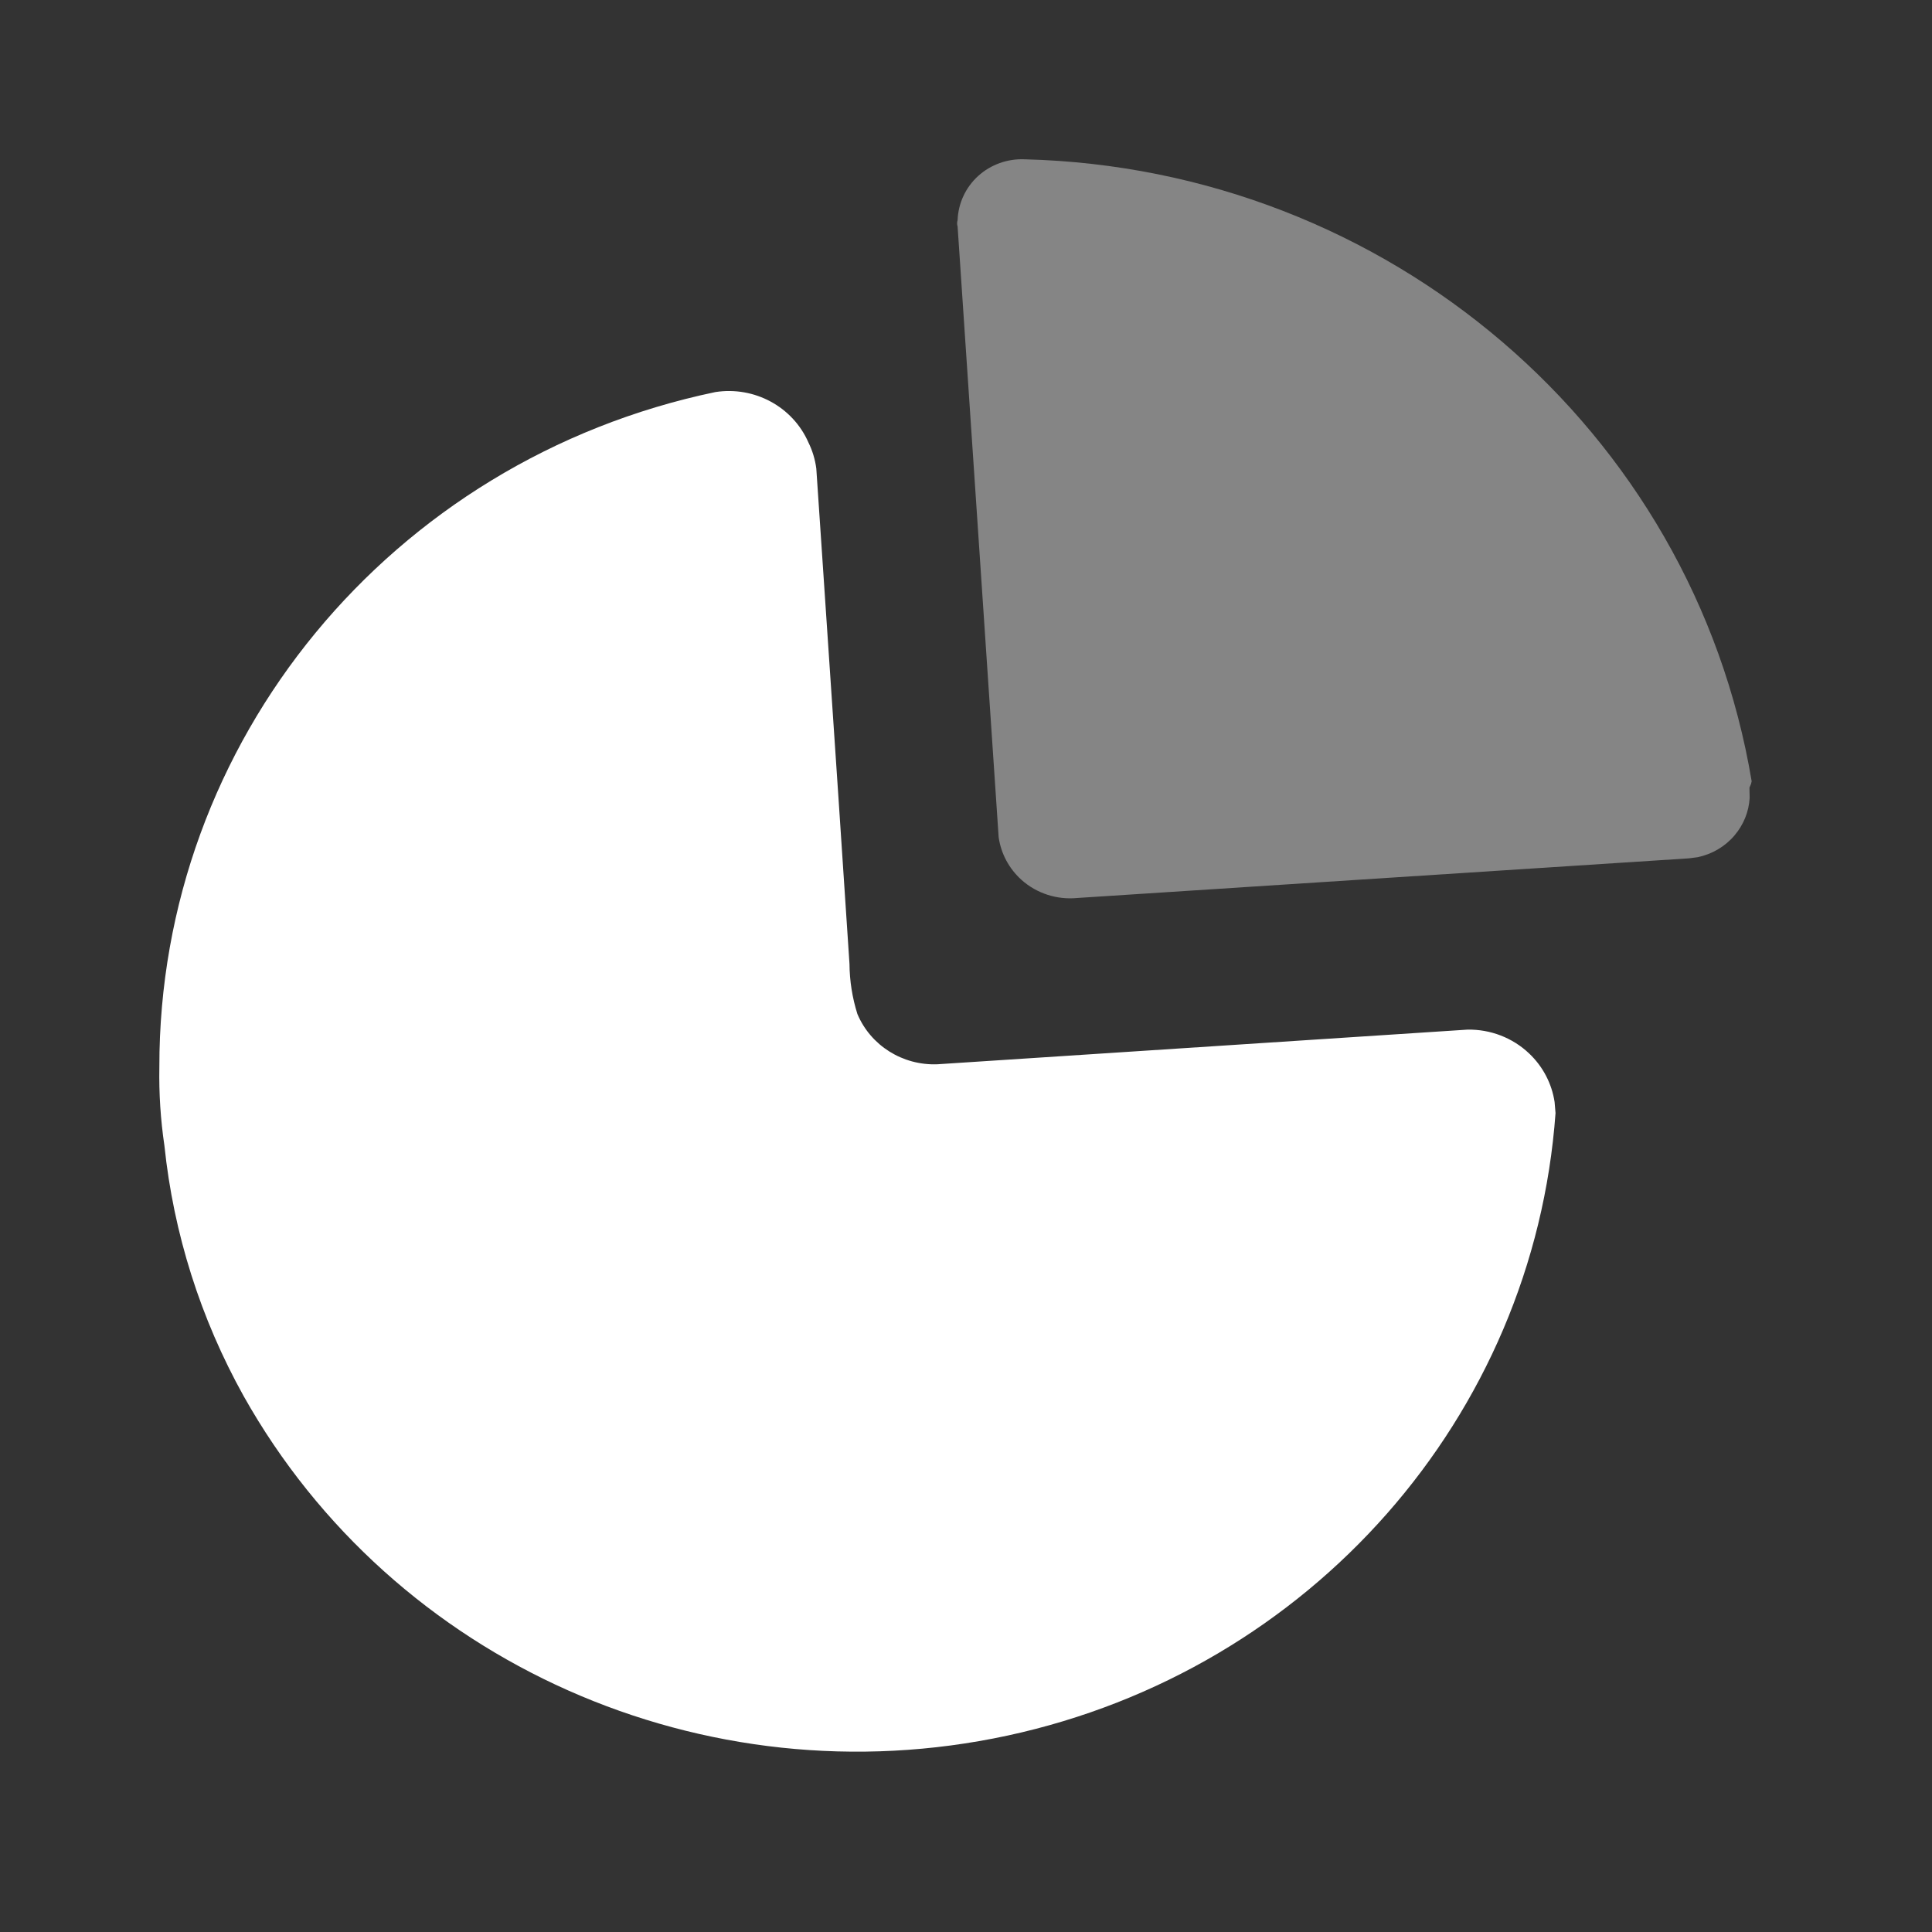 <svg xmlns="http://www.w3.org/2000/svg" width="29" height="29" viewBox="0 0 29 29" fill="none">
  <rect x="0" y="0" width="29" height="29" fill="#333333" stroke="none"/>
  <mask id="mask0_3926_9248" style="mask-type:luminance" maskUnits="userSpaceOnUse" x="0" y="0" width="29" height="29">
    <rect width="28.683" height="28.683" fill="white"/>
  </mask>
  <g mask="url(#mask0_3926_9248)">
    <path d="M12.253 7.033L12.586 11.98L12.751 14.467C12.753 14.723 12.793 14.977 12.87 15.221C13.07 15.695 13.55 15.996 14.072 15.975L22.028 15.455C22.373 15.449 22.706 15.578 22.953 15.813C23.16 16.009 23.293 16.265 23.335 16.541L23.349 16.708C23.02 21.267 19.671 25.07 15.122 26.052C10.572 27.033 5.907 24.96 3.658 20.957C3.01 19.794 2.605 18.515 2.468 17.197C2.41 16.806 2.385 16.412 2.392 16.018C2.385 11.13 5.865 6.904 10.738 5.885C11.324 5.794 11.899 6.105 12.134 6.64C12.195 6.763 12.235 6.896 12.253 7.033Z" fill="white"/>
    <path opacity="0.4" d="M26.293 11.727L26.284 11.766L26.26 11.822L26.263 11.978C26.251 12.184 26.171 12.382 26.034 12.542C25.892 12.709 25.697 12.822 25.482 12.867L25.351 12.884L16.171 13.479C15.866 13.509 15.562 13.411 15.335 13.209C15.146 13.04 15.025 12.812 14.99 12.566L14.374 3.4C14.364 3.369 14.364 3.336 14.374 3.305C14.383 3.052 14.494 2.813 14.683 2.641C14.872 2.47 15.124 2.38 15.381 2.391C20.831 2.53 25.411 6.449 26.293 11.727Z" fill="white"/>
  </g>
</svg>
